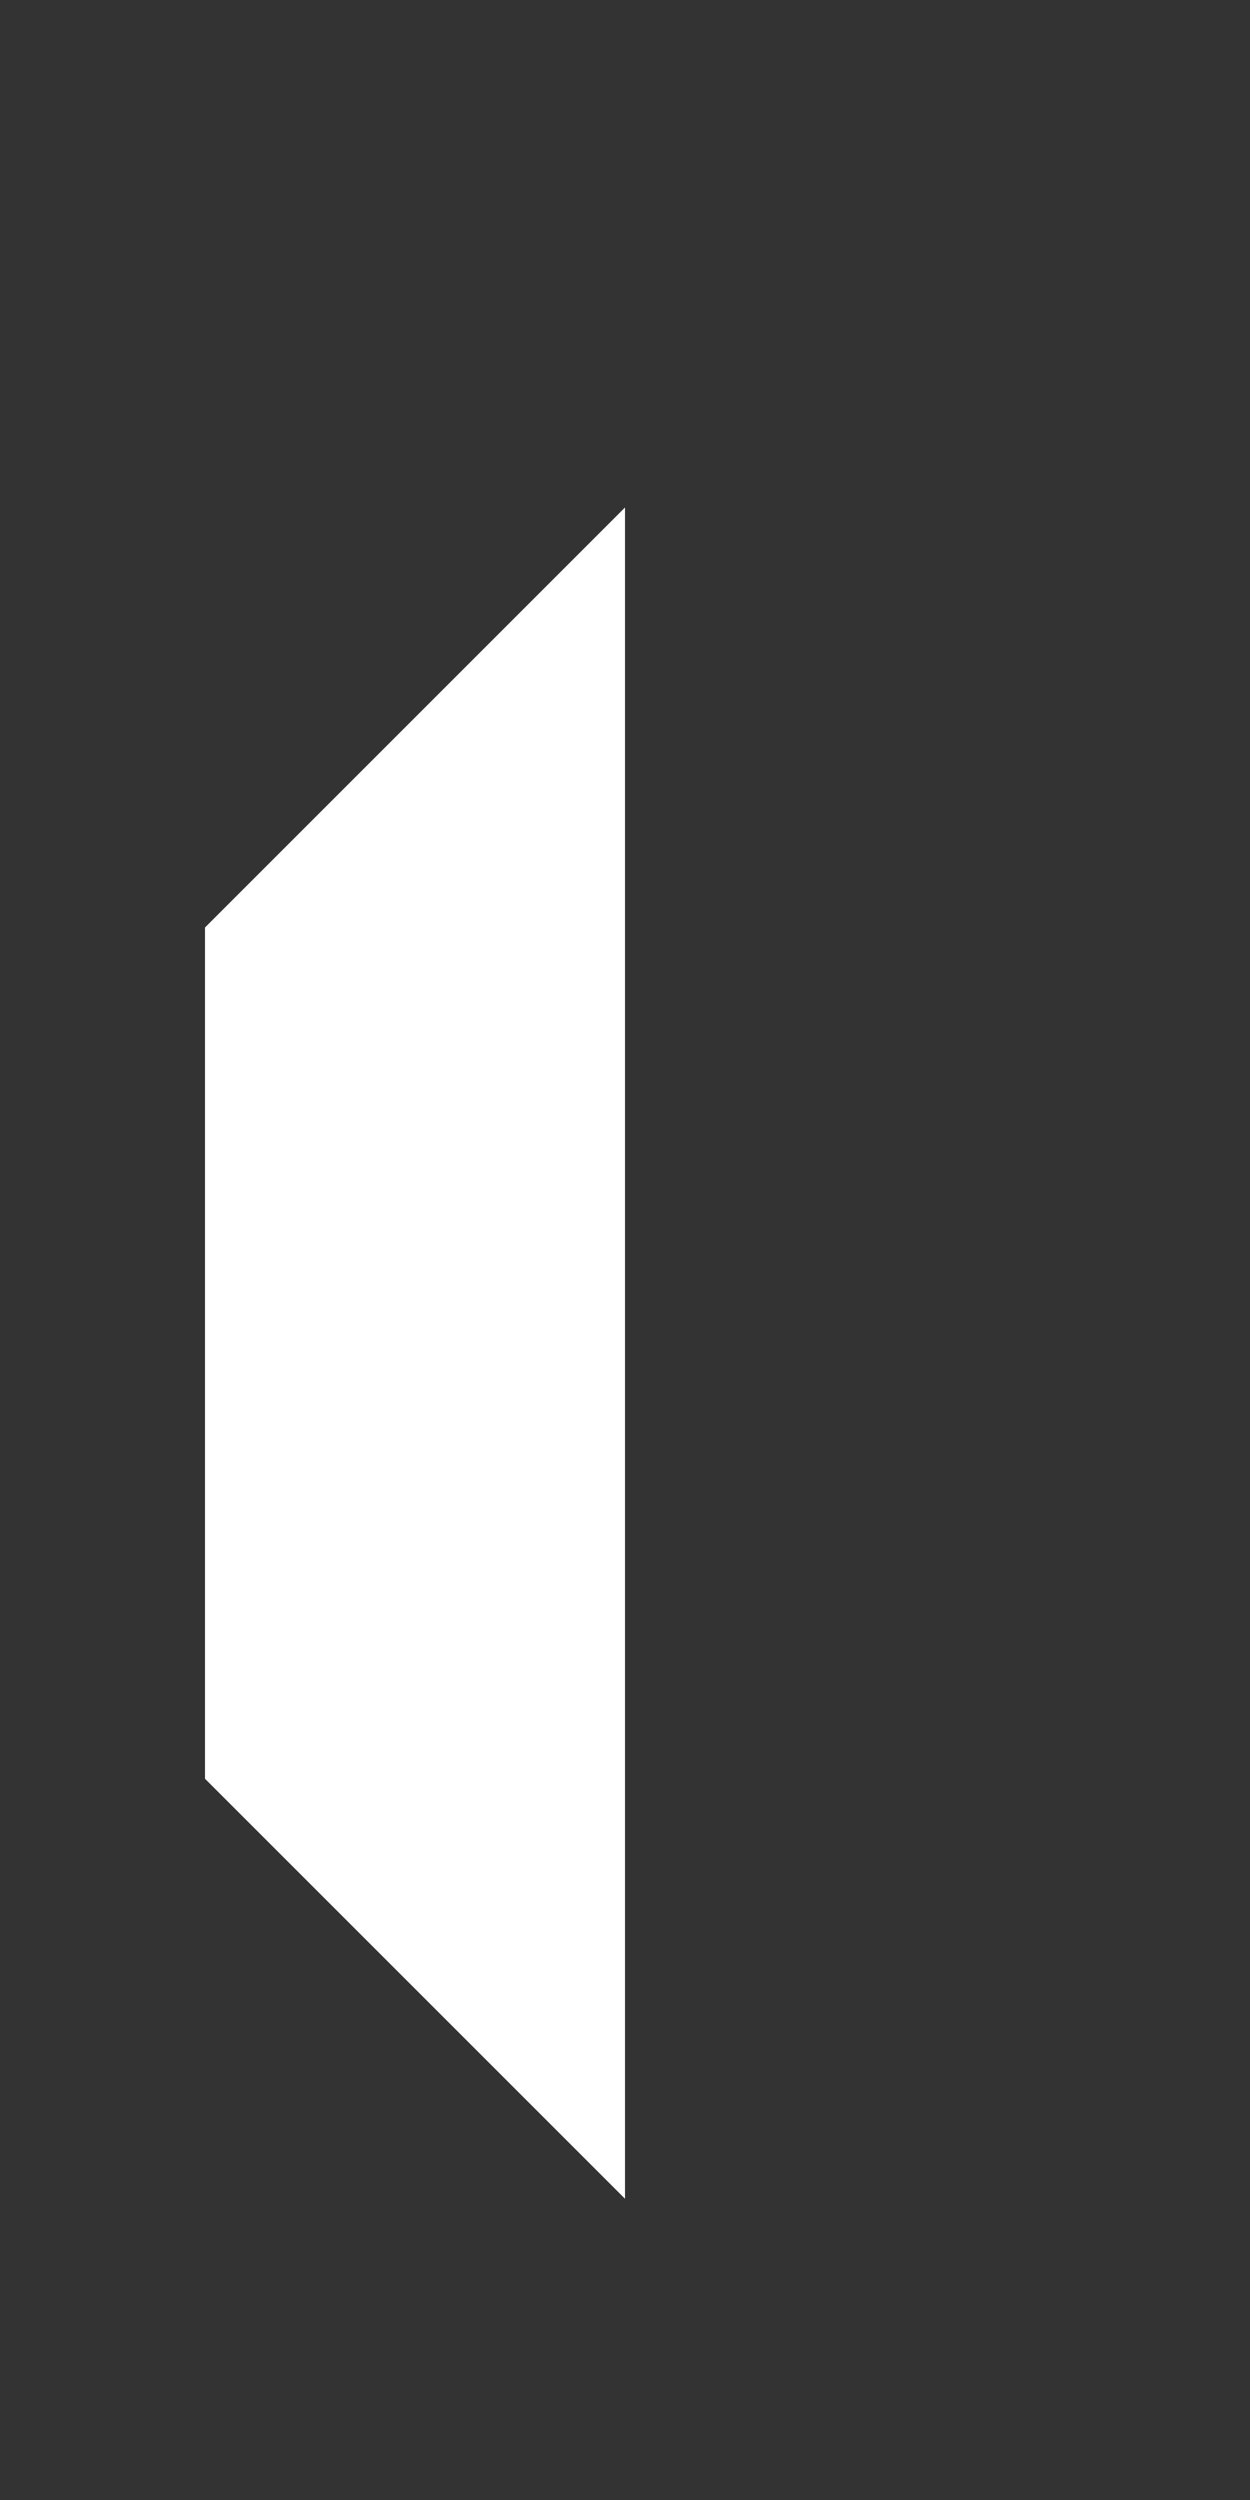 <?xml version="1.0" encoding="UTF-8" standalone="no"?><svg width='1' height='2' viewBox='0 0 1 2' fill='none' xmlns='http://www.w3.org/2000/svg'>
<rect x="0" y="0" width="1" height="2" fill="#333333" stroke="none"/>
<path d='M0.5 1.759V0.406L0.164 0.742V1.423L0.5 1.759Z' fill='white'/>
</svg>
